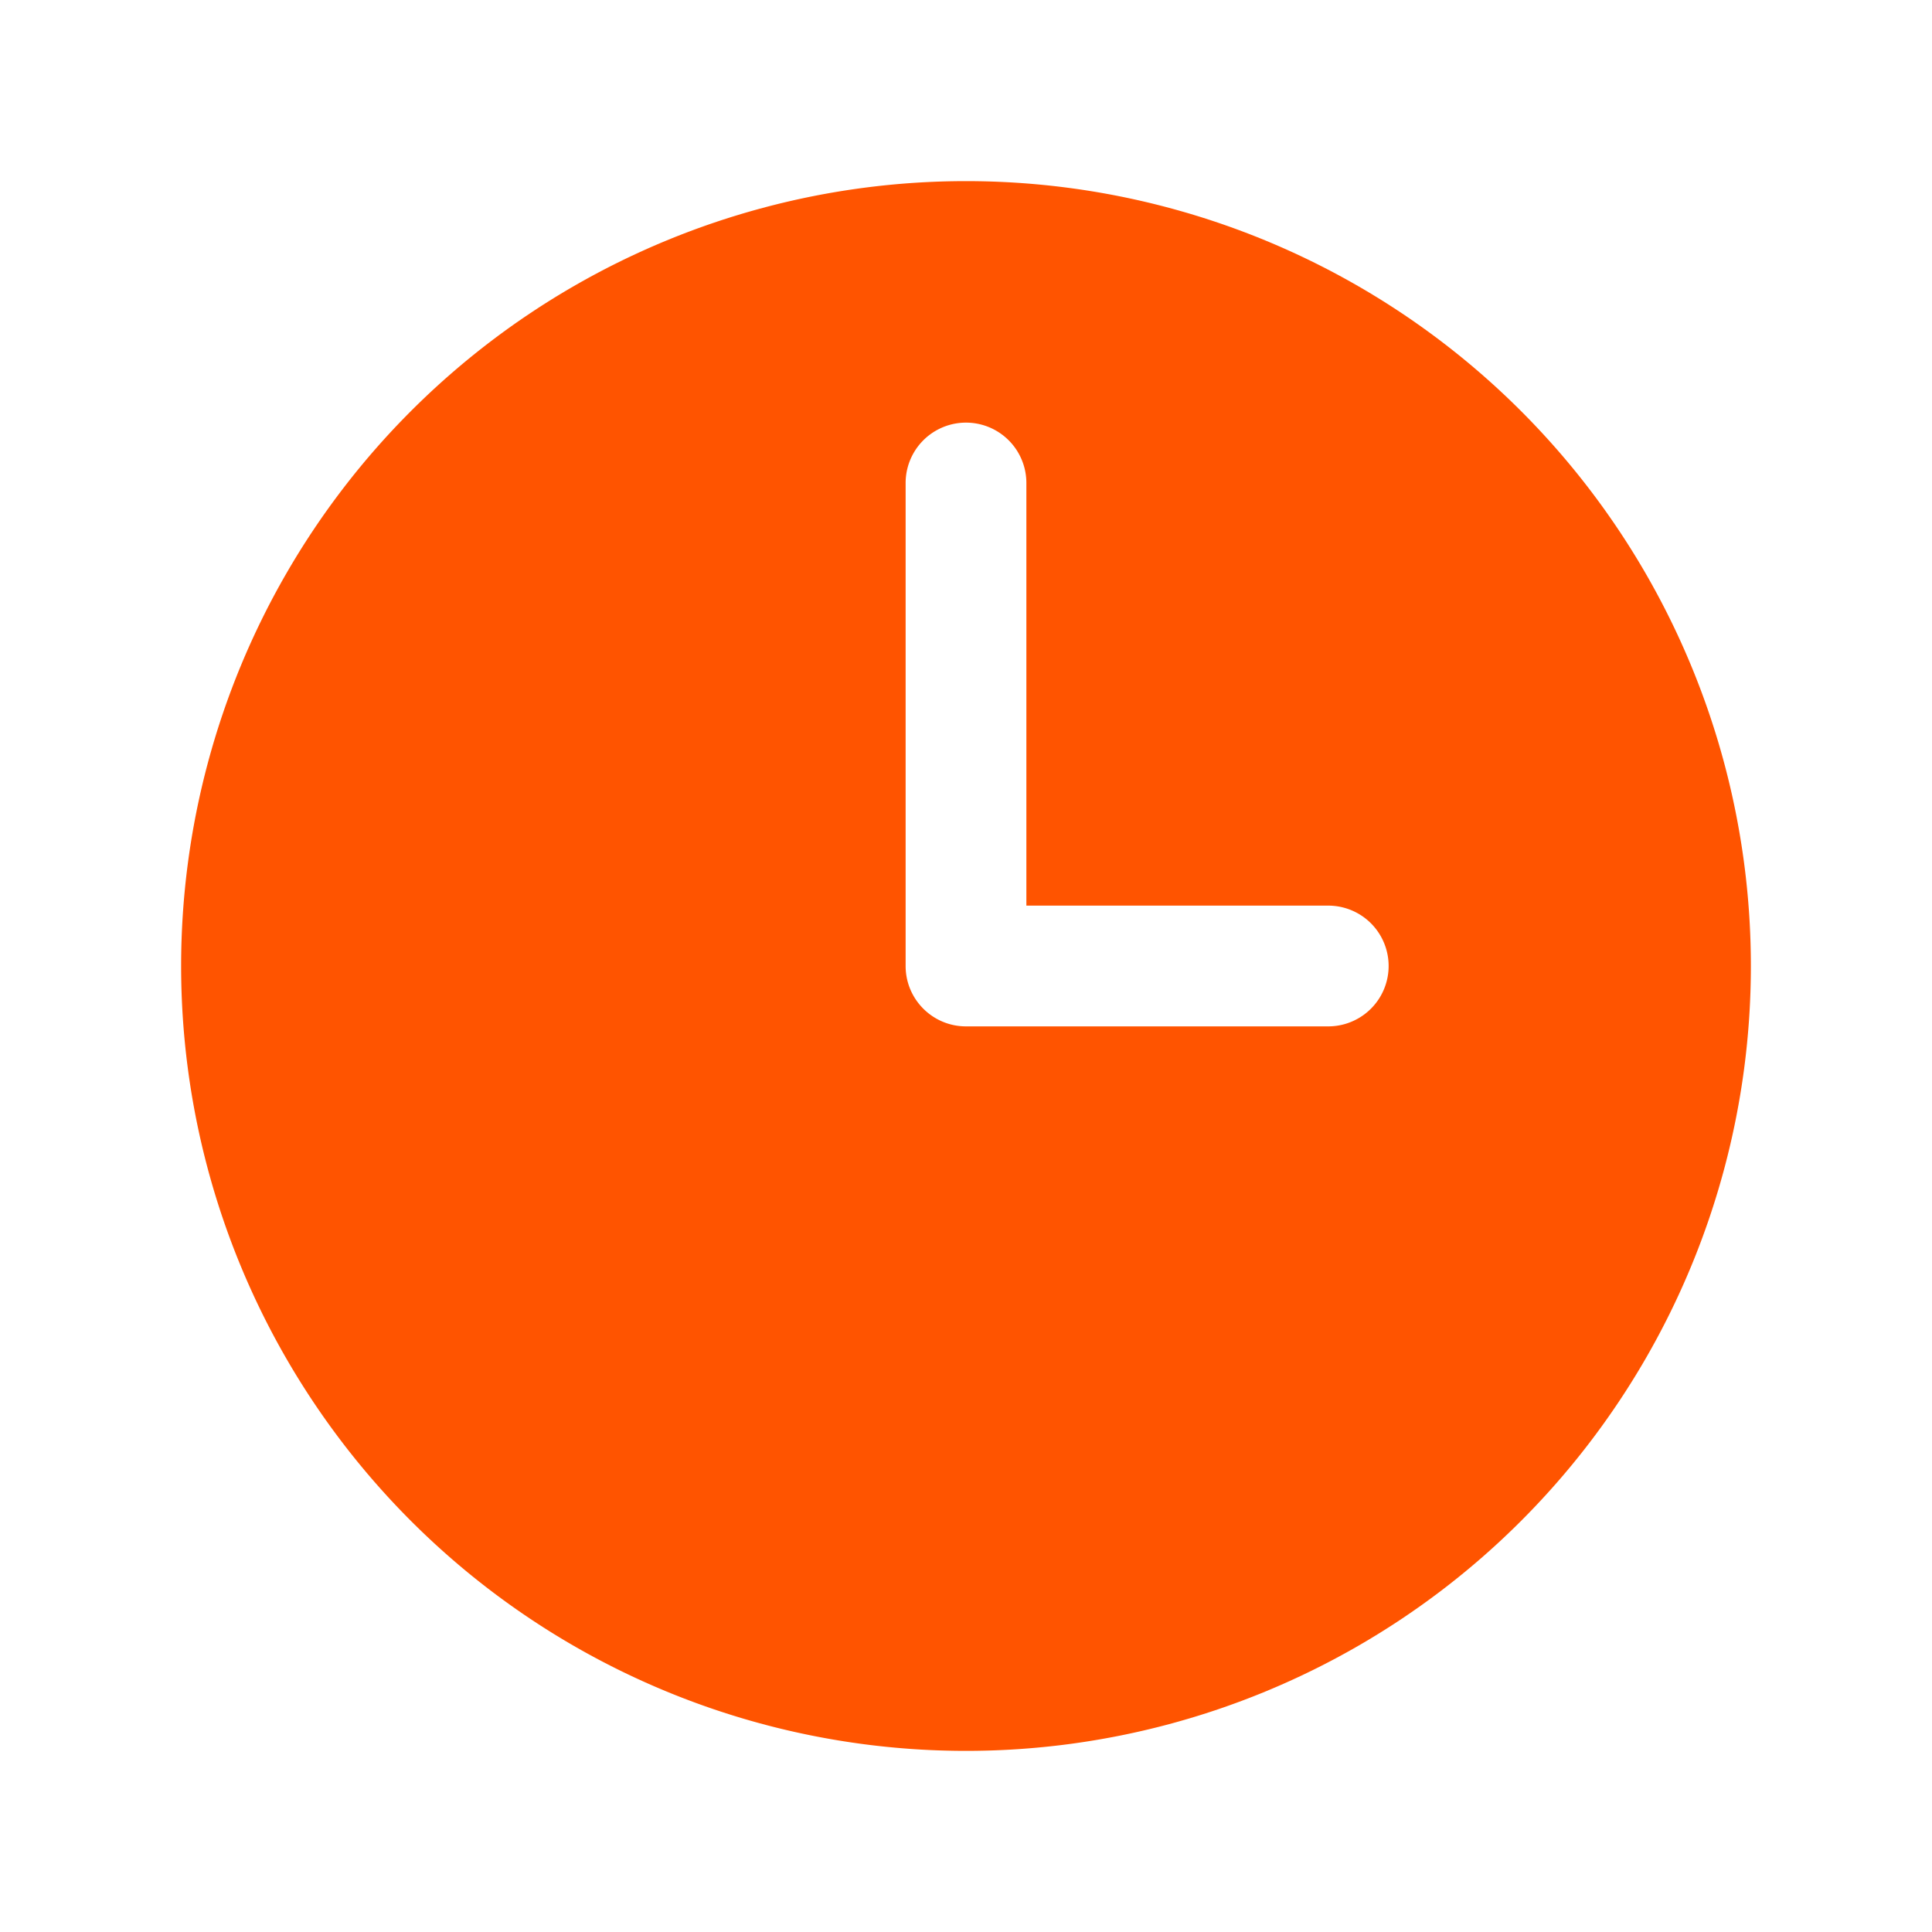 <svg xmlns="http://www.w3.org/2000/svg" width="24" height="24" fill="none" viewBox="0 0 24 24">
  <path fill="#FF5400" fill-rule="evenodd" d="M12 2.25A9.75 9.75 0 0 0 2.25 12 9.75 9.75 0 0 0 12 21.75 9.75 9.75 0 0 0 21.75 12 9.75 9.75 0 0 0 12 2.25ZM12.75 6a.75.75 0 1 0-1.5 0v6c0 .414.336.75.75.75h4.5a.75.75 0 1 0 0-1.5h-3.75V6Z" clip-rule="evenodd"/>
</svg>
